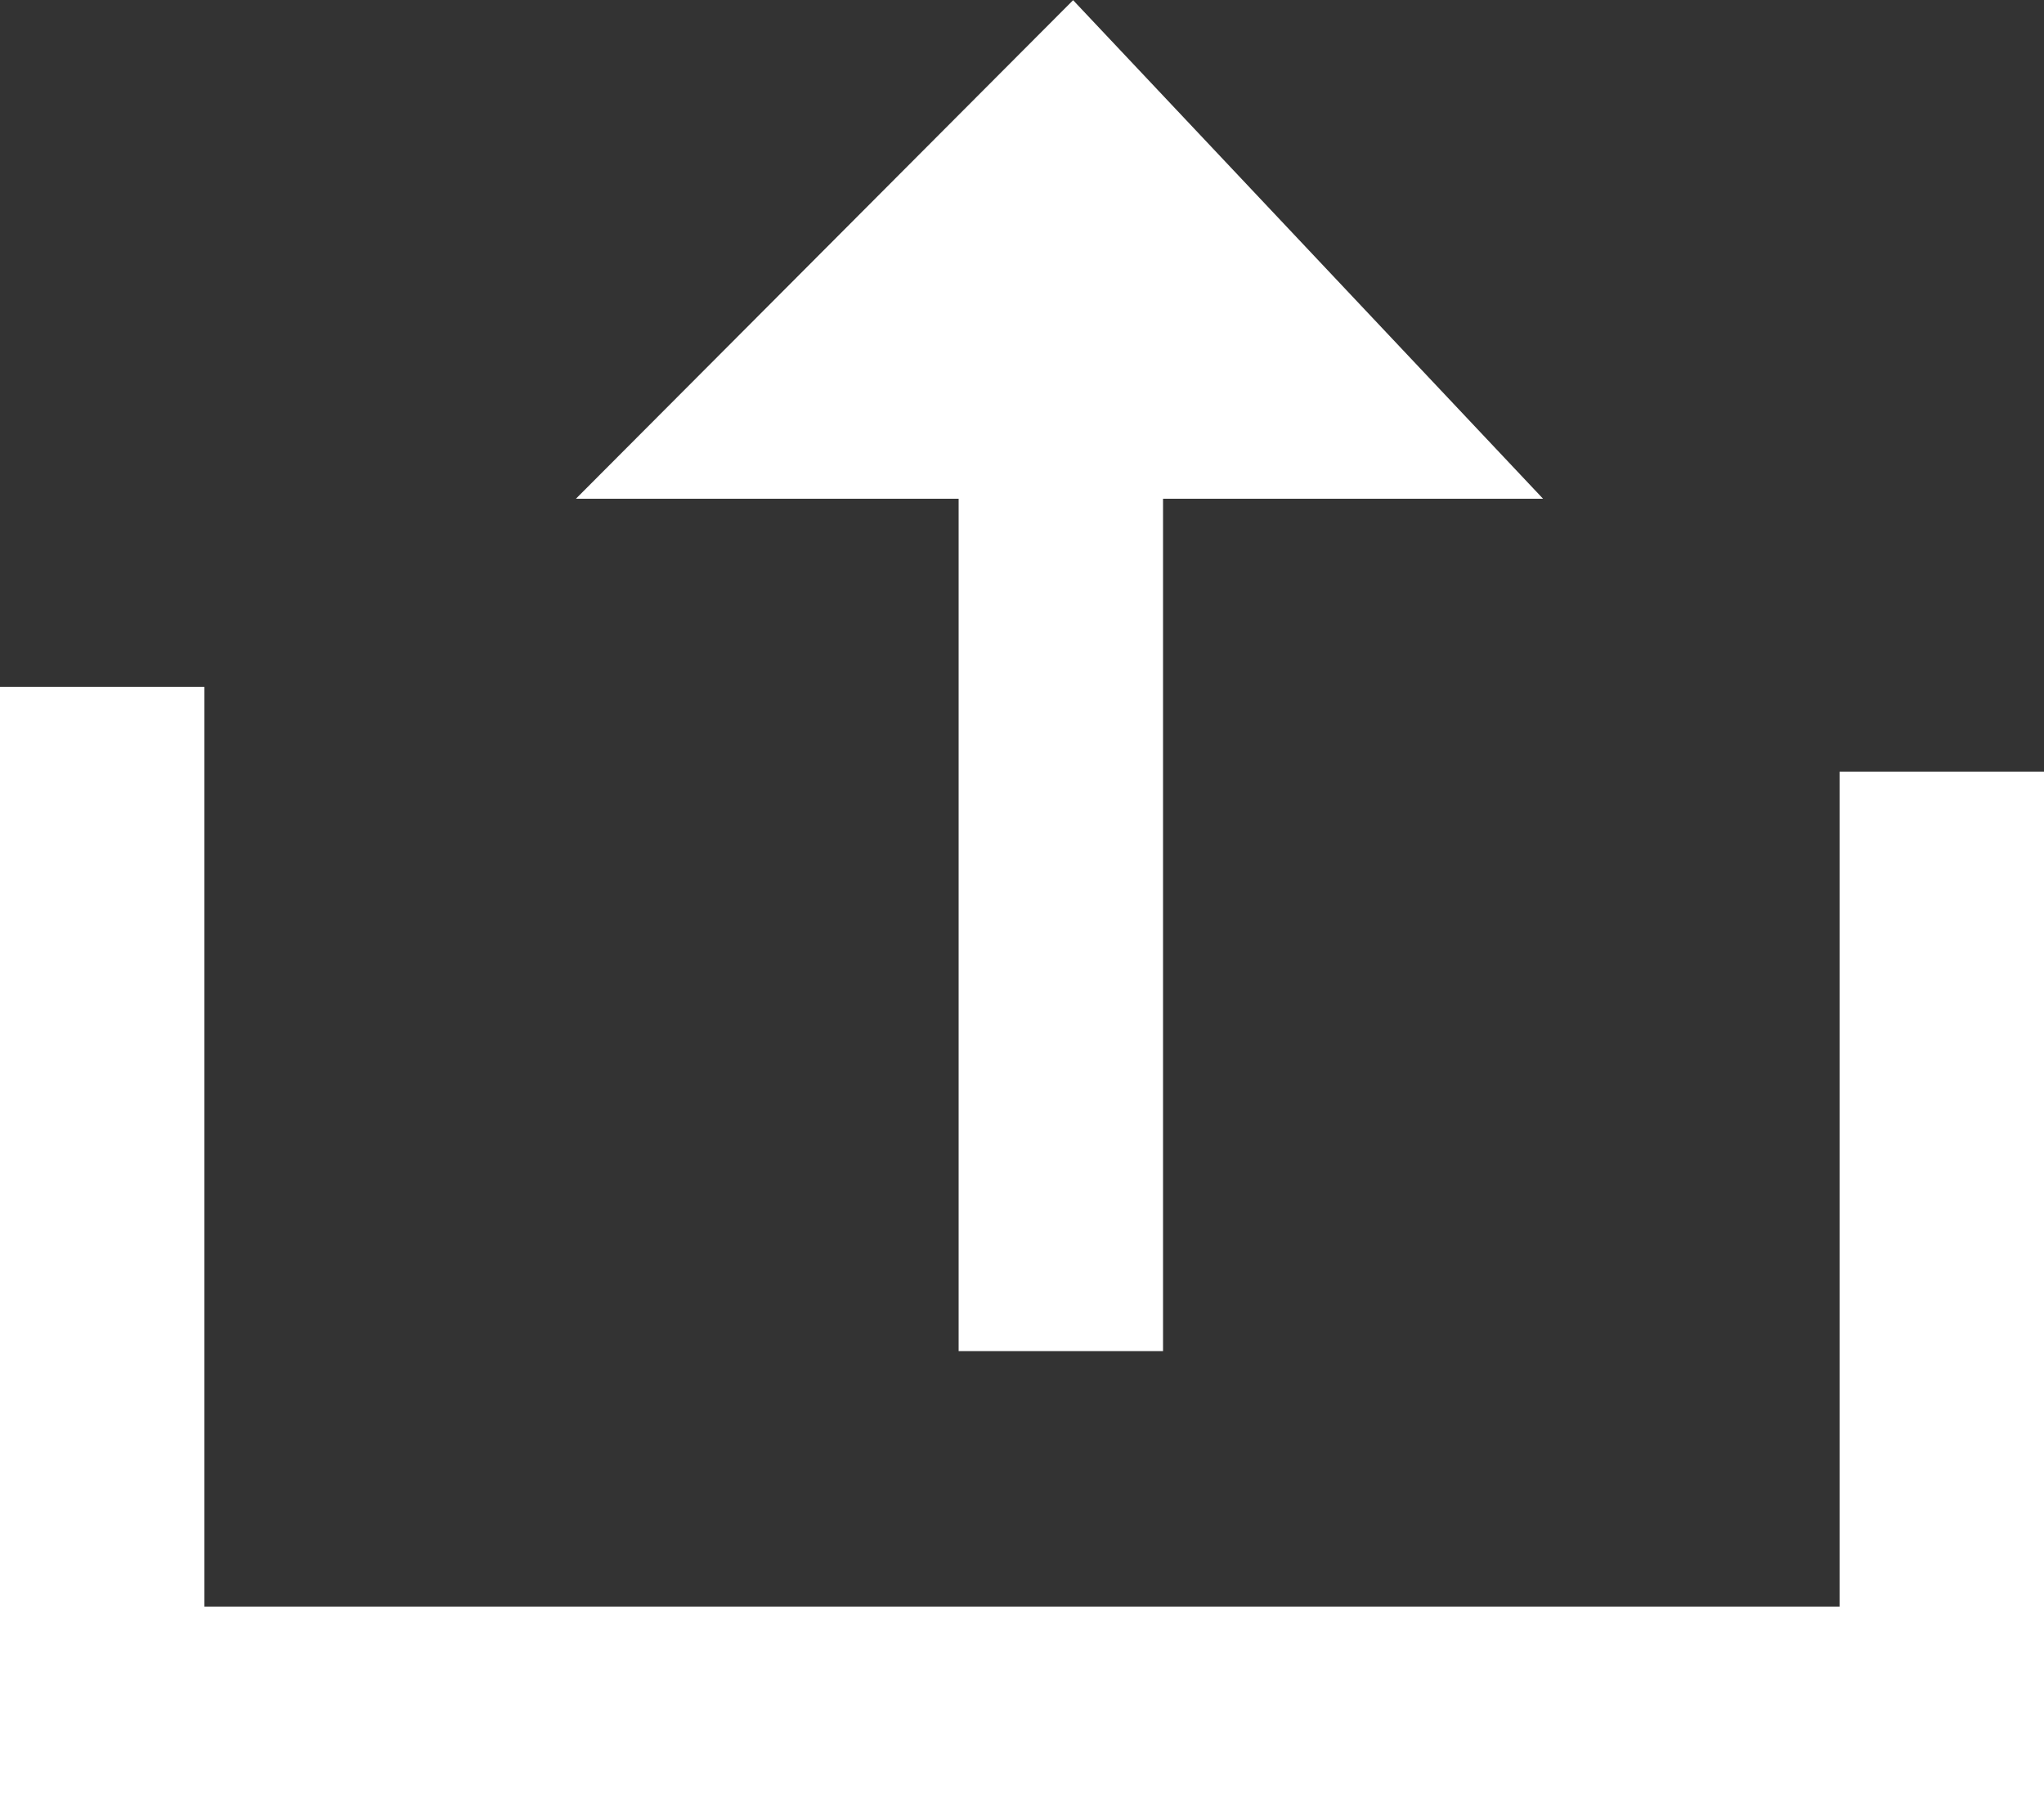 <svg id="Calque_1" data-name="Calque 1" xmlns="http://www.w3.org/2000/svg" viewBox="0 0 20 17.72"><rect x="0" y="0" width="20" height="17.72" fill="#333333" stroke="none"/><defs><style>.cls-1{fill:#fff;}.cls-1,.cls-2{stroke:#fff;stroke-miterlimit:10;}.cls-2{fill:none;stroke-width:2px;}</style></defs><title>upload</title><polygon class="cls-1" points="6.84 4.38 13.94 4.38 10.49 0.72 6.84 4.38"/><line class="cls-2" x1="10.38" y1="4.15" x2="10.38" y2="13.22"/><polyline class="cls-2" points="1 6.72 1 16.72 19 16.72 19 7.55"/></svg>